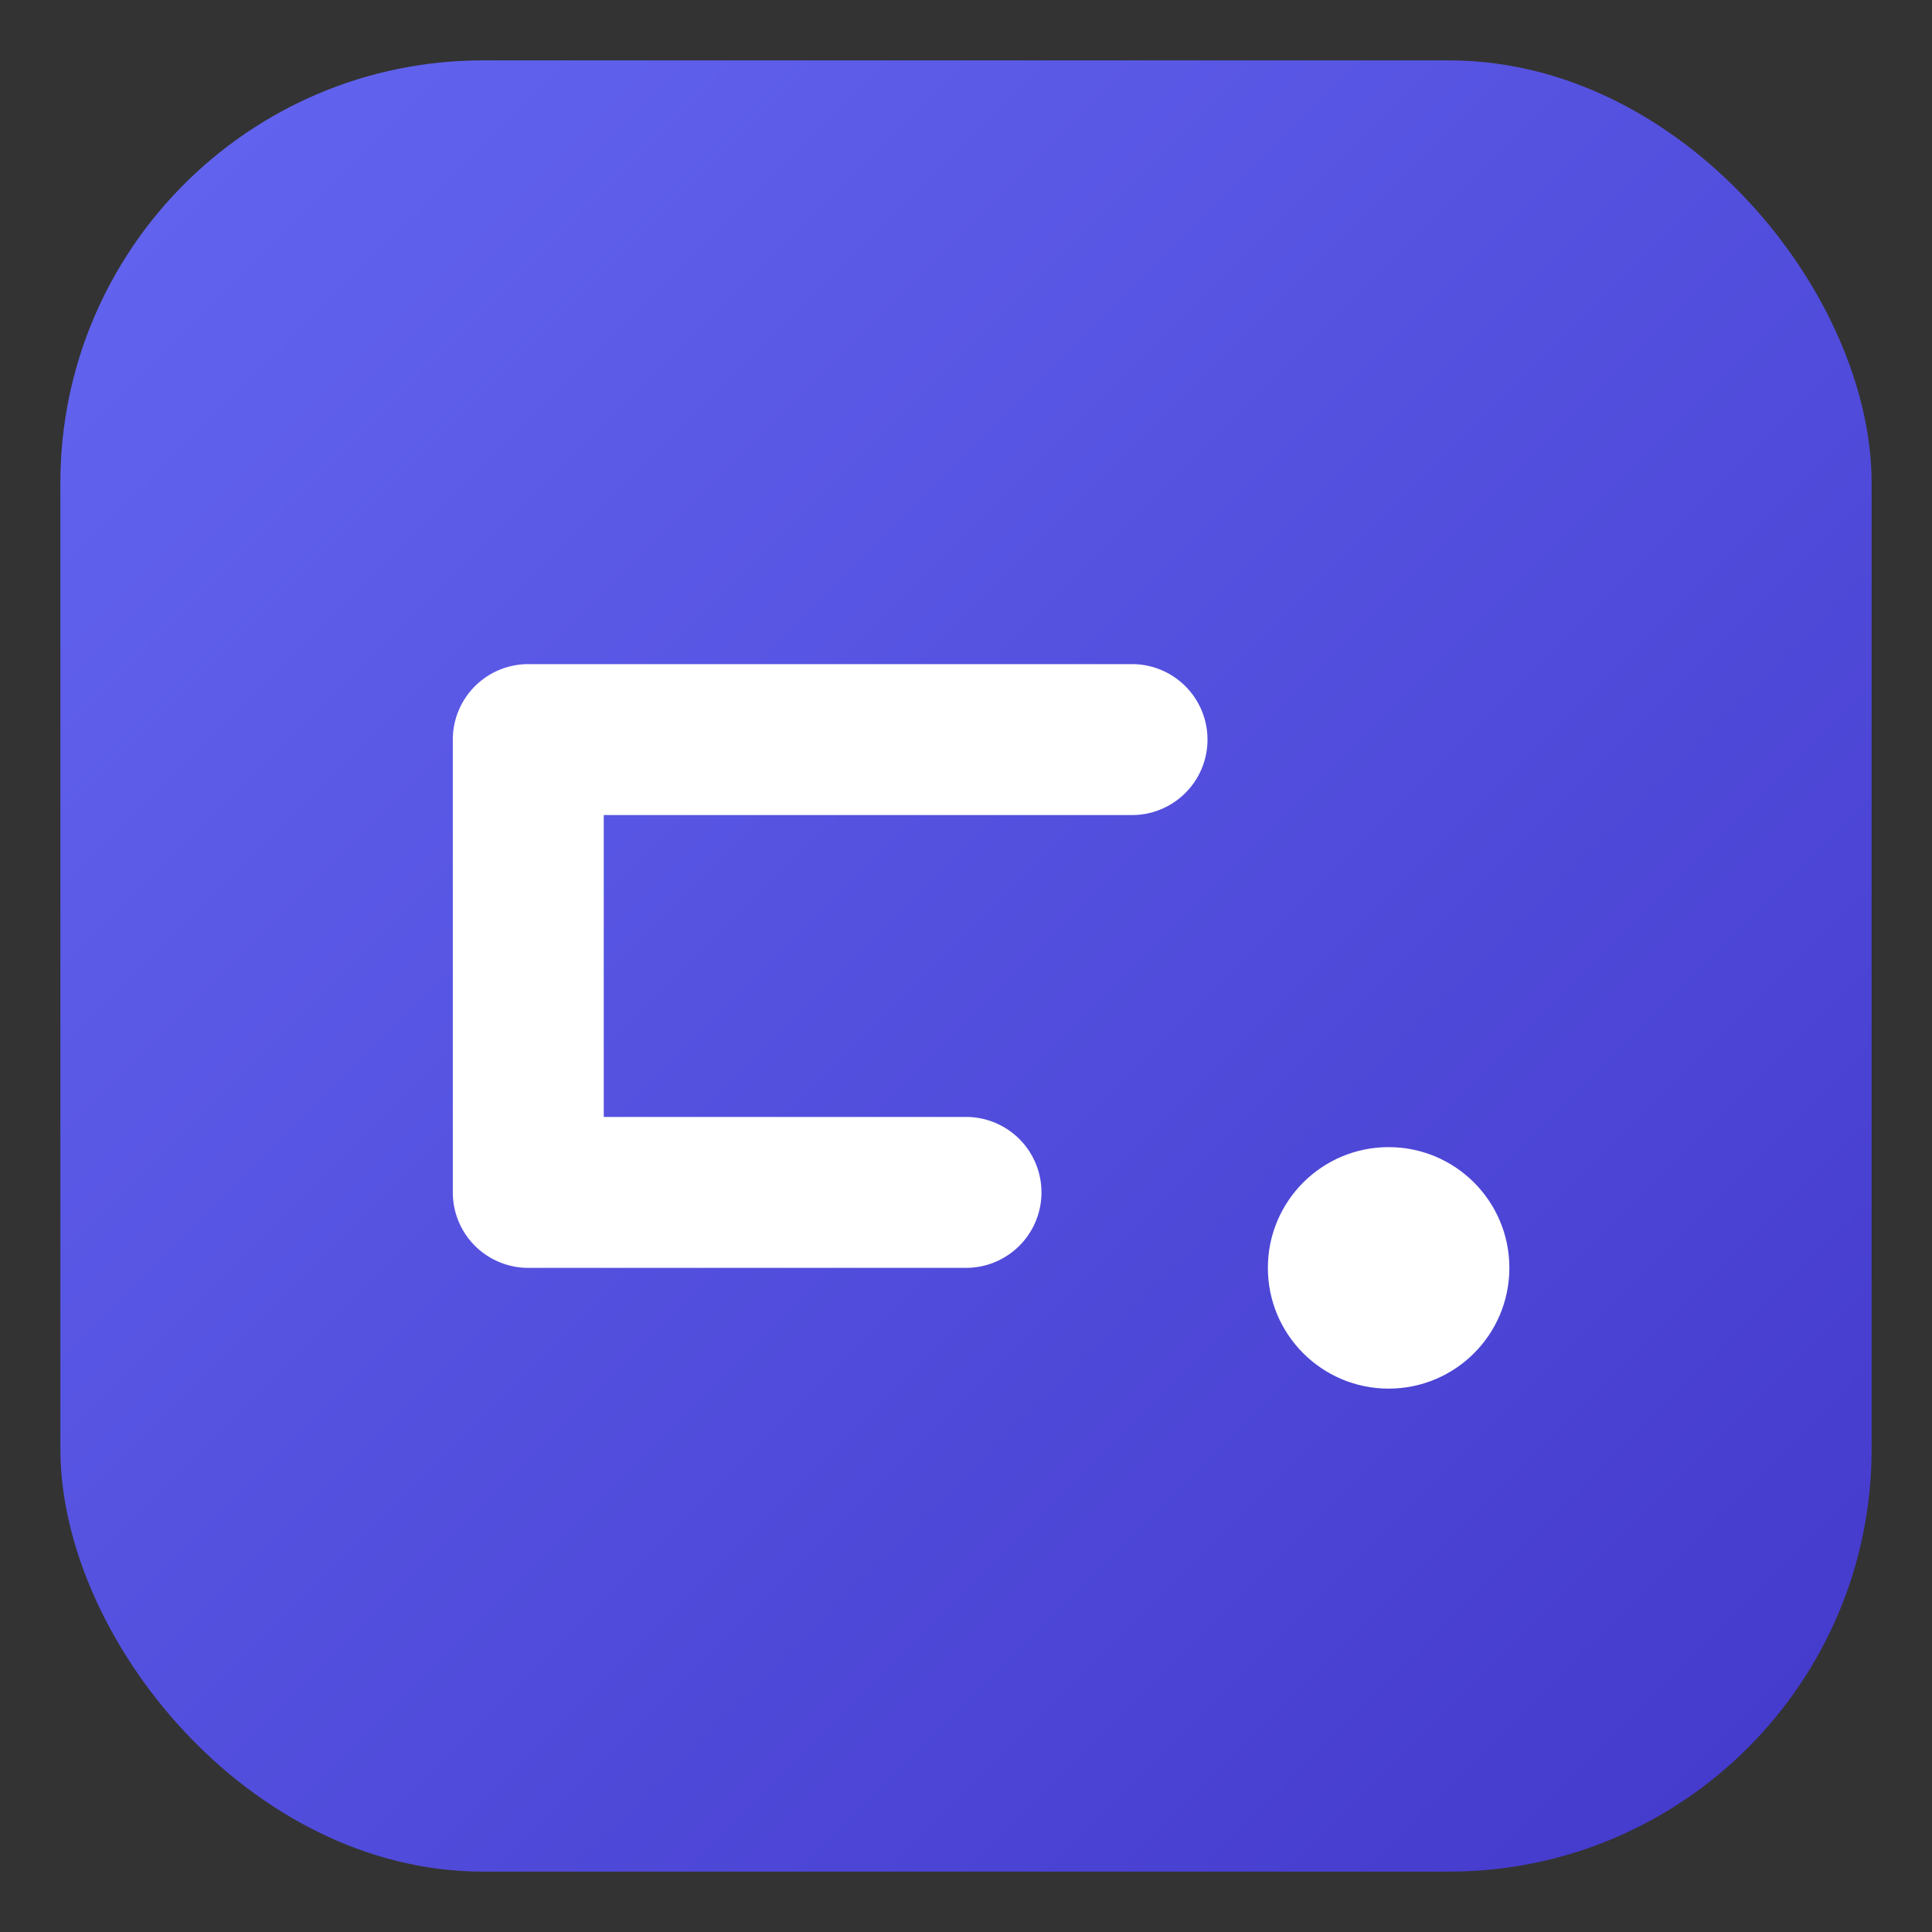 <svg xmlns="http://www.w3.org/2000/svg" width="256" height="256" viewBox="0 0 256 256">
  <rect x="0" y="0" width="256" height="256" fill="#333333" stroke="none"/>
  <defs>
    <linearGradient id="g" x1="0" y1="0" x2="1" y2="1">
      <stop offset="0" stop-color="#6366f1"/>
      <stop offset="1" stop-color="#4338ca"/>
    </linearGradient>
  </defs>
  <rect rx="56" ry="56" x="8" y="8" width="240" height="240" fill="url(#g)"/>
  <g fill="#fff">
    <path d="M70 88h80a10 10 0 0 1 0 20H80v40h48a10 10 0 0 1 0 20H70a10 10 0 0 1-10-10V98a10 10 0 0 1 10-10z"/>
    <circle cx="184" cy="168" r="16"/>
  </g>
</svg>
